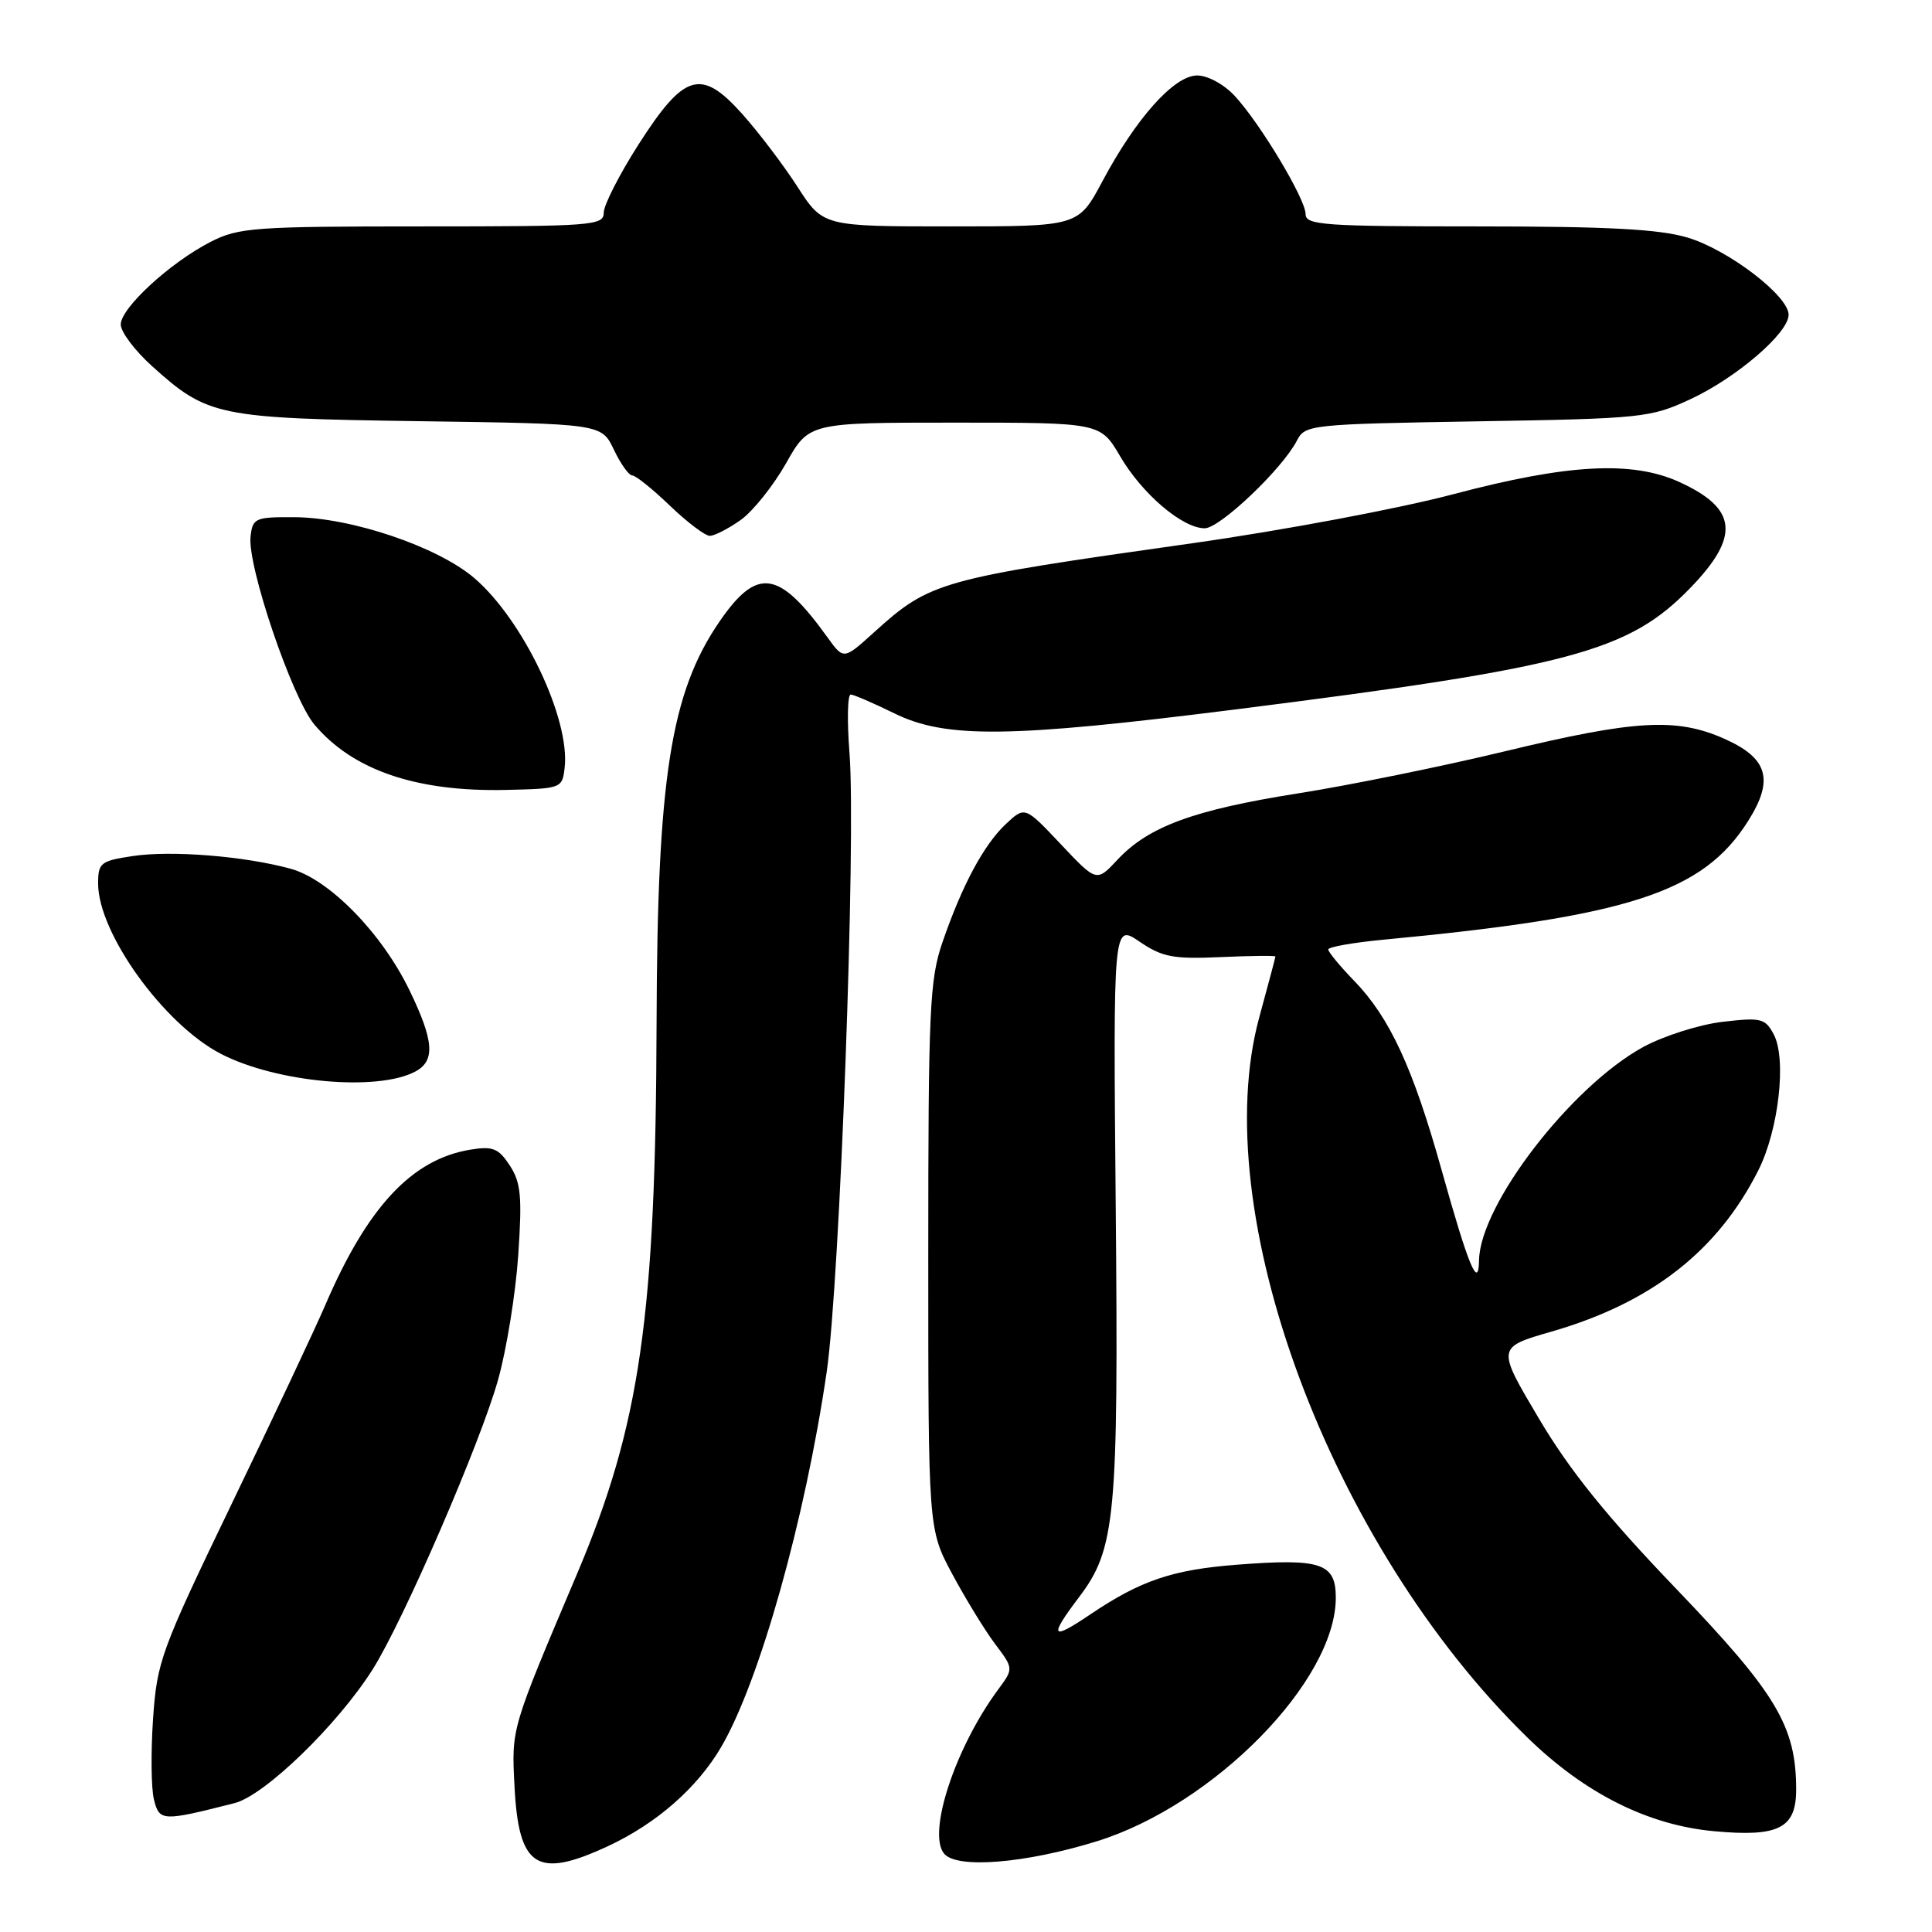 <?xml version="1.0" encoding="UTF-8" standalone="no"?>
<!DOCTYPE svg PUBLIC "-//W3C//DTD SVG 1.1//EN" "http://www.w3.org/Graphics/SVG/1.1/DTD/svg11.dtd" >
<svg xmlns="http://www.w3.org/2000/svg" xmlns:xlink="http://www.w3.org/1999/xlink" version="1.1" viewBox="0 0 256 256">
 <g >
 <path fill="currentColor"
d=" M 80.57 244.62 C 86.99 241.63 92.39 236.90 95.56 231.49 C 100.64 222.81 106.69 201.30 109.54 181.80 C 111.29 169.78 113.45 111.07 112.56 99.75 C 112.23 95.49 112.30 92.01 112.73 92.03 C 113.15 92.05 115.75 93.17 118.50 94.52 C 125.32 97.88 133.78 97.78 163.73 94.00 C 208.03 88.41 215.79 86.34 223.93 77.95 C 230.61 71.07 230.24 67.38 222.50 63.86 C 216.25 61.02 207.73 61.48 192.63 65.47 C 185.41 67.39 169.82 70.31 158.00 71.98 C 124.45 76.72 123.28 77.04 115.83 83.77 C 111.79 87.43 111.79 87.43 109.65 84.46 C 103.22 75.52 100.34 75.09 95.35 82.34 C 88.87 91.78 87.09 103.08 87.00 135.50 C 86.89 174.45 84.82 188.80 76.48 208.50 C 67.69 229.24 67.78 228.93 68.17 236.61 C 68.71 247.47 71.11 249.02 80.57 244.62 Z  M 145.30 243.99 C 160.83 239.19 177.00 222.73 177.00 211.70 C 177.00 207.12 175.05 206.47 163.93 207.33 C 155.35 207.99 151.13 209.42 144.42 213.95 C 139.26 217.43 138.96 216.95 142.98 211.63 C 147.82 205.24 148.21 201.06 147.84 159.95 C 147.50 122.40 147.50 122.40 150.99 124.77 C 154.02 126.83 155.45 127.10 161.75 126.82 C 165.74 126.64 169.00 126.61 169.00 126.74 C 169.00 126.87 168.04 130.46 166.88 134.72 C 159.80 160.51 176.24 204.72 202.40 230.24 C 209.97 237.62 218.34 241.83 227.08 242.64 C 235.67 243.44 238.00 242.27 238.00 237.14 C 238.00 228.74 235.41 224.40 222.10 210.52 C 212.87 200.90 208.00 194.86 203.91 187.96 C 198.32 178.54 198.32 178.54 205.56 176.45 C 218.79 172.64 227.60 165.77 232.99 155.07 C 235.69 149.71 236.76 140.28 235.02 137.04 C 233.89 134.93 233.34 134.80 228.23 135.40 C 225.17 135.76 220.46 137.26 217.76 138.72 C 208.19 143.94 196.10 159.63 195.98 167.00 C 195.92 171.00 194.58 167.77 191.01 155.00 C 187.23 141.49 184.15 134.83 179.43 129.96 C 177.54 128.01 176.00 126.14 176.00 125.81 C 176.00 125.48 179.26 124.90 183.25 124.52 C 215.86 121.44 225.66 118.26 231.64 108.78 C 235.10 103.30 234.27 100.45 228.44 97.87 C 222.12 95.08 216.66 95.39 199.50 99.53 C 191.25 101.52 178.89 104.04 172.04 105.12 C 158.19 107.31 152.19 109.51 148.07 113.92 C 145.30 116.89 145.30 116.89 140.56 111.86 C 135.81 106.83 135.81 106.83 133.31 109.16 C 130.37 111.91 127.49 117.27 124.88 124.86 C 123.18 129.80 123.00 133.71 123.00 166.48 C 123.00 202.64 123.00 202.64 126.18 208.57 C 127.93 211.83 130.47 215.98 131.83 217.80 C 134.31 221.09 134.31 221.09 132.29 223.83 C 126.58 231.54 122.84 242.89 125.10 245.62 C 126.78 247.65 135.83 246.92 145.30 243.99 Z  M 31.09 238.92 C 35.08 237.91 44.77 228.51 49.40 221.17 C 53.48 214.69 63.67 191.16 66.00 182.82 C 67.13 178.79 68.33 171.36 68.67 166.30 C 69.20 158.53 69.02 156.69 67.55 154.43 C 66.06 152.16 65.30 151.85 62.36 152.33 C 54.58 153.59 48.68 159.92 43.07 173.00 C 41.77 176.03 36.24 187.78 30.77 199.12 C 21.31 218.75 20.80 220.13 20.28 227.77 C 19.98 232.18 20.03 236.99 20.40 238.46 C 21.13 241.35 21.49 241.36 31.09 238.92 Z  M 55.04 141.98 C 57.70 140.56 57.51 137.92 54.25 131.20 C 50.58 123.62 43.61 116.50 38.50 115.11 C 32.40 113.44 22.72 112.66 17.60 113.43 C 13.33 114.07 13.00 114.33 13.00 117.07 C 13.00 123.64 21.72 135.74 29.27 139.64 C 36.64 143.45 50.02 144.66 55.04 141.98 Z  M 74.82 101.72 C 75.56 95.25 69.31 82.13 62.85 76.60 C 57.99 72.44 46.54 68.57 39.00 68.53 C 33.82 68.50 33.48 68.65 33.20 71.08 C 32.75 74.96 38.70 92.49 41.66 96.01 C 46.75 102.06 55.17 104.93 67.00 104.67 C 74.41 104.50 74.50 104.47 74.82 101.72 Z  M 98.15 68.90 C 99.77 67.74 102.47 64.36 104.15 61.40 C 107.19 56.00 107.19 56.00 126.50 56.00 C 145.81 56.00 145.81 56.00 148.43 60.47 C 151.36 65.47 156.69 70.00 159.63 70.00 C 161.65 70.00 169.95 62.10 171.86 58.36 C 172.92 56.28 173.65 56.20 195.73 55.83 C 217.65 55.47 218.71 55.35 224.00 52.89 C 230.09 50.06 237.00 44.12 237.00 41.71 C 237.00 39.19 228.99 33.08 223.61 31.48 C 219.86 30.36 213.04 30.00 195.82 30.00 C 175.46 30.00 173.00 29.83 173.00 28.38 C 173.00 26.38 166.99 16.36 163.60 12.70 C 162.18 11.17 160.02 10.00 158.63 10.00 C 155.59 10.00 150.53 15.65 146.06 24.05 C 142.88 30.00 142.88 30.00 125.97 30.00 C 109.06 30.00 109.06 30.00 105.67 24.75 C 103.81 21.86 100.51 17.52 98.34 15.09 C 92.89 9.01 90.67 9.67 84.59 19.17 C 82.07 23.12 80.00 27.17 80.00 28.18 C 80.00 29.89 78.56 30.00 55.96 30.00 C 33.72 30.00 31.62 30.15 27.92 32.04 C 22.56 34.78 16.00 40.81 16.00 43.00 C 16.00 43.97 17.85 46.44 20.11 48.48 C 27.51 55.16 28.79 55.43 55.60 55.81 C 79.70 56.15 79.70 56.15 81.34 59.58 C 82.23 61.46 83.33 63.00 83.78 63.00 C 84.23 63.00 86.47 64.80 88.76 67.00 C 91.05 69.20 93.43 71.00 94.06 71.00 C 94.68 71.00 96.52 70.05 98.15 68.90 Z "/>
</g>
</svg>